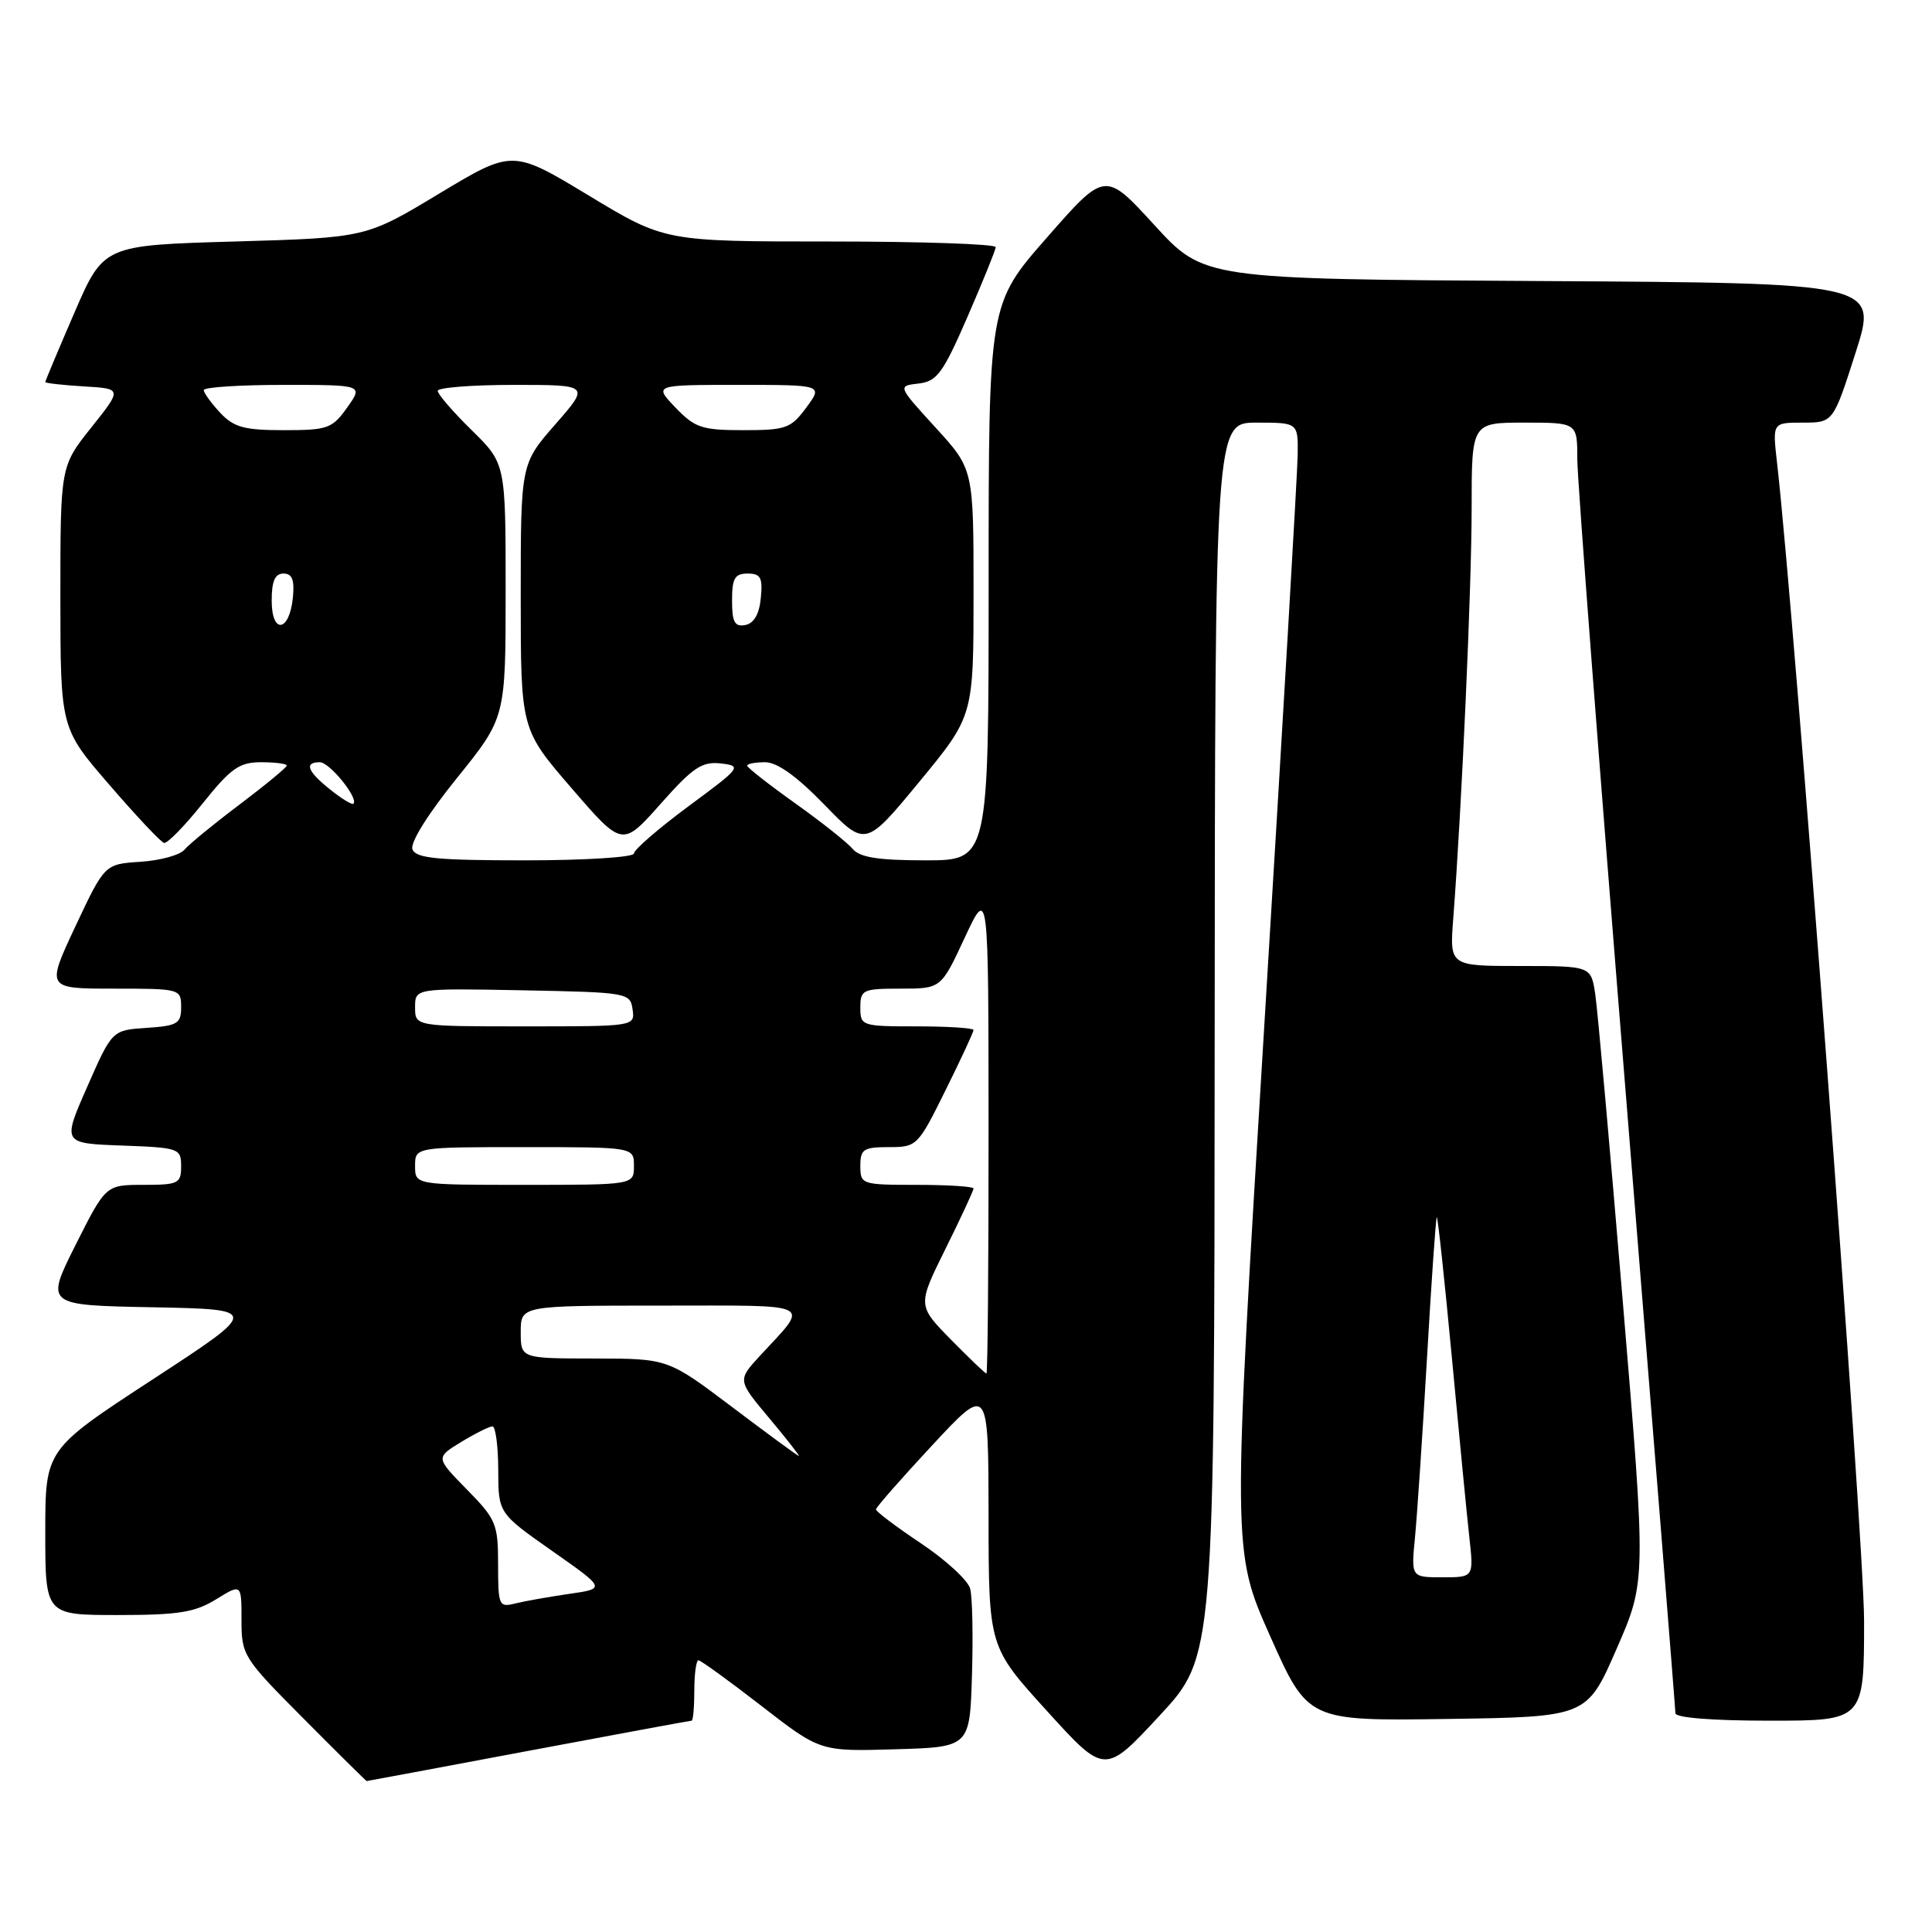 <?xml version="1.0" encoding="UTF-8" standalone="no"?>
<!DOCTYPE svg PUBLIC "-//W3C//DTD SVG 1.1//EN" "http://www.w3.org/Graphics/SVG/1.1/DTD/svg11.dtd" >
<svg xmlns="http://www.w3.org/2000/svg" xmlns:xlink="http://www.w3.org/1999/xlink" version="1.1" viewBox="0 0 256 256">
 <g >
 <path fill="currentColor"
d=" M 70.00 232.00 C 81.71 229.80 91.45 228.00 91.64 228.00 C 91.84 228.00 92.00 226.20 92.00 224.00 C 92.00 221.80 92.25 220.00 92.55 220.00 C 92.85 220.00 96.61 222.72 100.89 226.04 C 108.68 232.08 108.68 232.08 118.59 231.79 C 128.50 231.50 128.50 231.50 128.79 222.00 C 128.95 216.78 128.85 211.60 128.55 210.50 C 128.26 209.40 125.32 206.70 122.03 204.50 C 118.74 202.30 116.06 200.28 116.07 200.00 C 116.08 199.72 119.44 195.90 123.53 191.50 C 130.97 183.50 130.97 183.50 130.99 200.85 C 131.00 218.21 131.00 218.21 138.70 226.68 C 146.39 235.16 146.39 235.16 153.65 227.33 C 160.91 219.50 160.91 219.50 160.95 137.75 C 161.00 56.00 161.00 56.00 166.50 56.00 C 172.00 56.00 172.00 56.00 171.95 60.25 C 171.92 62.59 169.95 96.22 167.58 135.00 C 163.27 205.50 163.27 205.50 168.29 216.77 C 173.31 228.04 173.31 228.04 191.79 227.77 C 210.27 227.50 210.27 227.50 214.20 218.50 C 218.13 209.50 218.13 209.50 215.03 172.50 C 213.33 152.15 211.69 133.81 211.38 131.75 C 210.82 128.00 210.82 128.00 201.45 128.00 C 192.08 128.00 192.08 128.00 192.56 121.75 C 193.69 107.00 195.00 77.78 195.00 67.32 C 195.00 56.00 195.00 56.00 202.00 56.00 C 209.00 56.00 209.00 56.00 209.00 60.84 C 209.00 63.50 211.93 101.75 215.50 145.85 C 219.07 189.94 222.00 226.47 222.00 227.01 C 222.00 227.61 226.92 228.00 234.50 228.00 C 247.00 228.00 247.00 228.00 247.00 214.75 C 247.00 204.09 237.80 81.73 235.46 61.25 C 234.86 56.00 234.86 56.00 238.88 56.00 C 242.91 56.00 242.91 56.00 245.87 46.75 C 248.83 37.50 248.83 37.50 204.17 37.24 C 159.52 36.98 159.52 36.98 152.97 29.83 C 146.43 22.68 146.43 22.68 138.72 31.48 C 131.00 40.28 131.00 40.28 131.00 77.14 C 131.00 114.00 131.00 114.00 122.62 114.00 C 116.40 114.00 113.93 113.61 113.00 112.50 C 112.32 111.68 108.89 108.95 105.38 106.45 C 101.87 103.95 99.00 101.70 99.00 101.45 C 99.00 101.20 100.08 101.00 101.39 101.00 C 102.99 101.00 105.60 102.88 109.23 106.62 C 114.68 112.24 114.68 112.24 121.84 103.56 C 129.00 94.87 129.00 94.87 129.00 78.51 C 129.00 62.16 129.00 62.16 123.96 56.65 C 118.93 51.14 118.93 51.14 121.71 50.82 C 124.15 50.54 124.94 49.47 128.19 42.00 C 130.22 37.33 131.91 33.16 131.94 32.75 C 131.97 32.34 122.12 32.00 110.05 32.00 C 88.09 32.00 88.09 32.00 78.00 25.90 C 67.91 19.81 67.91 19.81 58.20 25.65 C 48.50 31.50 48.50 31.50 31.11 32.00 C 13.73 32.50 13.73 32.50 9.86 41.43 C 7.74 46.34 6.00 50.48 6.00 50.62 C 6.00 50.77 8.30 51.03 11.10 51.20 C 16.20 51.50 16.20 51.50 12.10 56.64 C 8.00 61.79 8.00 61.79 8.00 79.14 C 8.01 96.50 8.01 96.50 14.49 103.99 C 18.05 108.12 21.31 111.58 21.73 111.69 C 22.16 111.81 24.46 109.45 26.86 106.45 C 30.60 101.78 31.71 101.00 34.61 101.00 C 36.48 101.00 38.00 101.20 38.00 101.44 C 38.00 101.68 35.19 104.00 31.75 106.60 C 28.31 109.19 25.02 111.89 24.44 112.59 C 23.85 113.30 21.23 114.02 18.62 114.19 C 13.87 114.50 13.87 114.50 9.99 122.75 C 6.12 131.00 6.12 131.00 15.06 131.00 C 23.88 131.00 24.00 131.03 24.00 133.45 C 24.00 135.64 23.53 135.92 19.43 136.20 C 14.86 136.50 14.86 136.50 11.56 144.00 C 8.26 151.50 8.26 151.50 16.13 151.79 C 23.74 152.07 24.00 152.16 24.00 154.54 C 24.00 156.82 23.64 157.00 19.01 157.00 C 14.02 157.00 14.02 157.00 10.01 164.97 C 6.01 172.95 6.01 172.95 20.23 173.22 C 34.45 173.50 34.45 173.50 20.23 182.78 C 6.00 192.07 6.00 192.07 6.00 203.03 C 6.00 214.00 6.00 214.00 15.63 214.00 C 23.64 214.00 25.83 213.65 28.63 211.92 C 32.00 209.84 32.00 209.84 32.00 214.65 C 32.00 219.34 32.21 219.67 40.23 227.73 C 44.75 232.28 48.51 236.00 48.59 236.00 C 48.66 236.00 58.29 234.20 70.00 232.00 Z  M 66.00 207.31 C 66.00 201.93 65.74 201.31 61.86 197.36 C 57.72 193.14 57.72 193.14 61.11 191.07 C 62.97 189.94 64.84 189.01 65.25 189.00 C 65.66 189.00 66.01 191.59 66.02 194.75 C 66.03 200.50 66.03 200.50 73.15 205.50 C 80.28 210.50 80.28 210.50 75.40 211.20 C 72.72 211.59 69.51 212.16 68.26 212.47 C 66.11 213.01 66.00 212.76 66.00 207.31 Z  M 187.49 203.75 C 187.77 200.86 188.49 190.18 189.08 180.01 C 189.67 169.84 190.25 161.41 190.38 161.29 C 190.51 161.16 191.40 169.48 192.37 179.78 C 193.33 190.08 194.38 200.86 194.70 203.75 C 195.28 209.00 195.28 209.00 191.13 209.00 C 186.98 209.00 186.98 209.00 187.49 203.75 Z  M 97.00 186.43 C 88.50 180.02 88.50 180.02 78.75 180.01 C 69.00 180.00 69.00 180.00 69.00 176.50 C 69.00 173.00 69.00 173.00 87.62 173.00 C 108.39 173.00 107.33 172.46 100.66 179.69 C 97.72 182.89 97.72 182.89 101.95 187.94 C 104.28 190.72 106.03 192.97 105.84 192.92 C 105.65 192.88 101.67 189.96 97.00 186.43 Z  M 125.99 177.49 C 121.57 172.98 121.57 172.98 125.28 165.48 C 127.33 161.35 129.00 157.75 129.00 157.48 C 129.00 157.22 125.62 157.00 121.50 157.00 C 114.17 157.00 114.00 156.94 114.00 154.50 C 114.00 152.27 114.41 152.00 117.78 152.00 C 121.49 152.00 121.63 151.86 125.28 144.48 C 127.33 140.35 129.00 136.75 129.00 136.48 C 129.00 136.22 125.62 136.00 121.50 136.00 C 114.17 136.00 114.00 135.94 114.00 133.50 C 114.00 131.15 114.31 131.00 119.34 131.00 C 124.69 131.00 124.69 131.00 127.83 124.25 C 130.98 117.50 130.98 117.50 130.99 149.75 C 131.00 167.49 130.87 182.00 130.71 182.00 C 130.55 182.00 128.43 179.97 125.99 177.49 Z  M 55.00 154.50 C 55.00 152.00 55.00 152.00 69.50 152.00 C 84.00 152.00 84.00 152.00 84.00 154.50 C 84.00 157.00 84.00 157.00 69.50 157.00 C 55.00 157.00 55.00 157.00 55.00 154.50 Z  M 55.00 133.47 C 55.00 130.95 55.00 130.95 69.25 131.22 C 83.17 131.49 83.51 131.55 83.82 133.75 C 84.14 136.00 84.11 136.00 69.57 136.00 C 55.00 136.00 55.00 136.00 55.00 133.47 Z  M 54.65 112.54 C 54.32 111.67 56.70 107.86 60.55 103.09 C 67.00 95.10 67.00 95.10 67.00 78.26 C 67.00 61.42 67.00 61.42 62.50 57.00 C 60.02 54.57 58.00 52.23 58.00 51.79 C 58.00 51.36 62.53 51.00 68.08 51.00 C 78.16 51.00 78.16 51.00 73.58 56.23 C 69.00 61.47 69.00 61.47 69.00 79.05 C 69.00 96.64 69.00 96.64 75.73 104.43 C 82.46 112.23 82.46 112.23 87.52 106.53 C 91.82 101.68 93.01 100.88 95.51 101.16 C 98.35 101.49 98.21 101.68 91.22 106.84 C 87.25 109.78 84.00 112.60 84.00 113.09 C 84.00 113.59 77.53 114.00 69.61 114.00 C 57.92 114.00 55.11 113.73 54.65 112.54 Z  M 43.75 104.62 C 40.72 102.20 40.27 101.00 42.38 101.00 C 43.68 101.00 47.55 105.79 46.83 106.50 C 46.65 106.68 45.26 105.83 43.75 104.62 Z  M 36.00 79.58 C 36.00 77.00 36.44 76.00 37.56 76.00 C 38.72 76.00 39.04 76.83 38.81 79.17 C 38.36 83.76 36.00 84.10 36.00 79.58 Z  M 97.00 79.57 C 97.00 76.63 97.36 76.00 99.06 76.00 C 100.79 76.00 101.08 76.53 100.81 79.24 C 100.61 81.38 99.90 82.60 98.75 82.82 C 97.35 83.08 97.00 82.44 97.00 79.57 Z  M 29.17 54.69 C 27.98 53.41 27.00 52.06 27.00 51.69 C 27.00 51.31 31.76 51.00 37.57 51.00 C 48.14 51.00 48.14 51.00 46.00 54.00 C 44.02 56.79 43.42 57.00 37.61 57.00 C 32.36 57.00 31.00 56.63 29.17 54.69 Z  M 89.50 54.00 C 86.63 51.00 86.63 51.00 97.84 51.00 C 109.06 51.00 109.06 51.00 106.84 54.00 C 104.80 56.77 104.14 57.00 98.50 57.00 C 93.00 57.00 92.08 56.69 89.50 54.00 Z "/>
</g>
</svg>